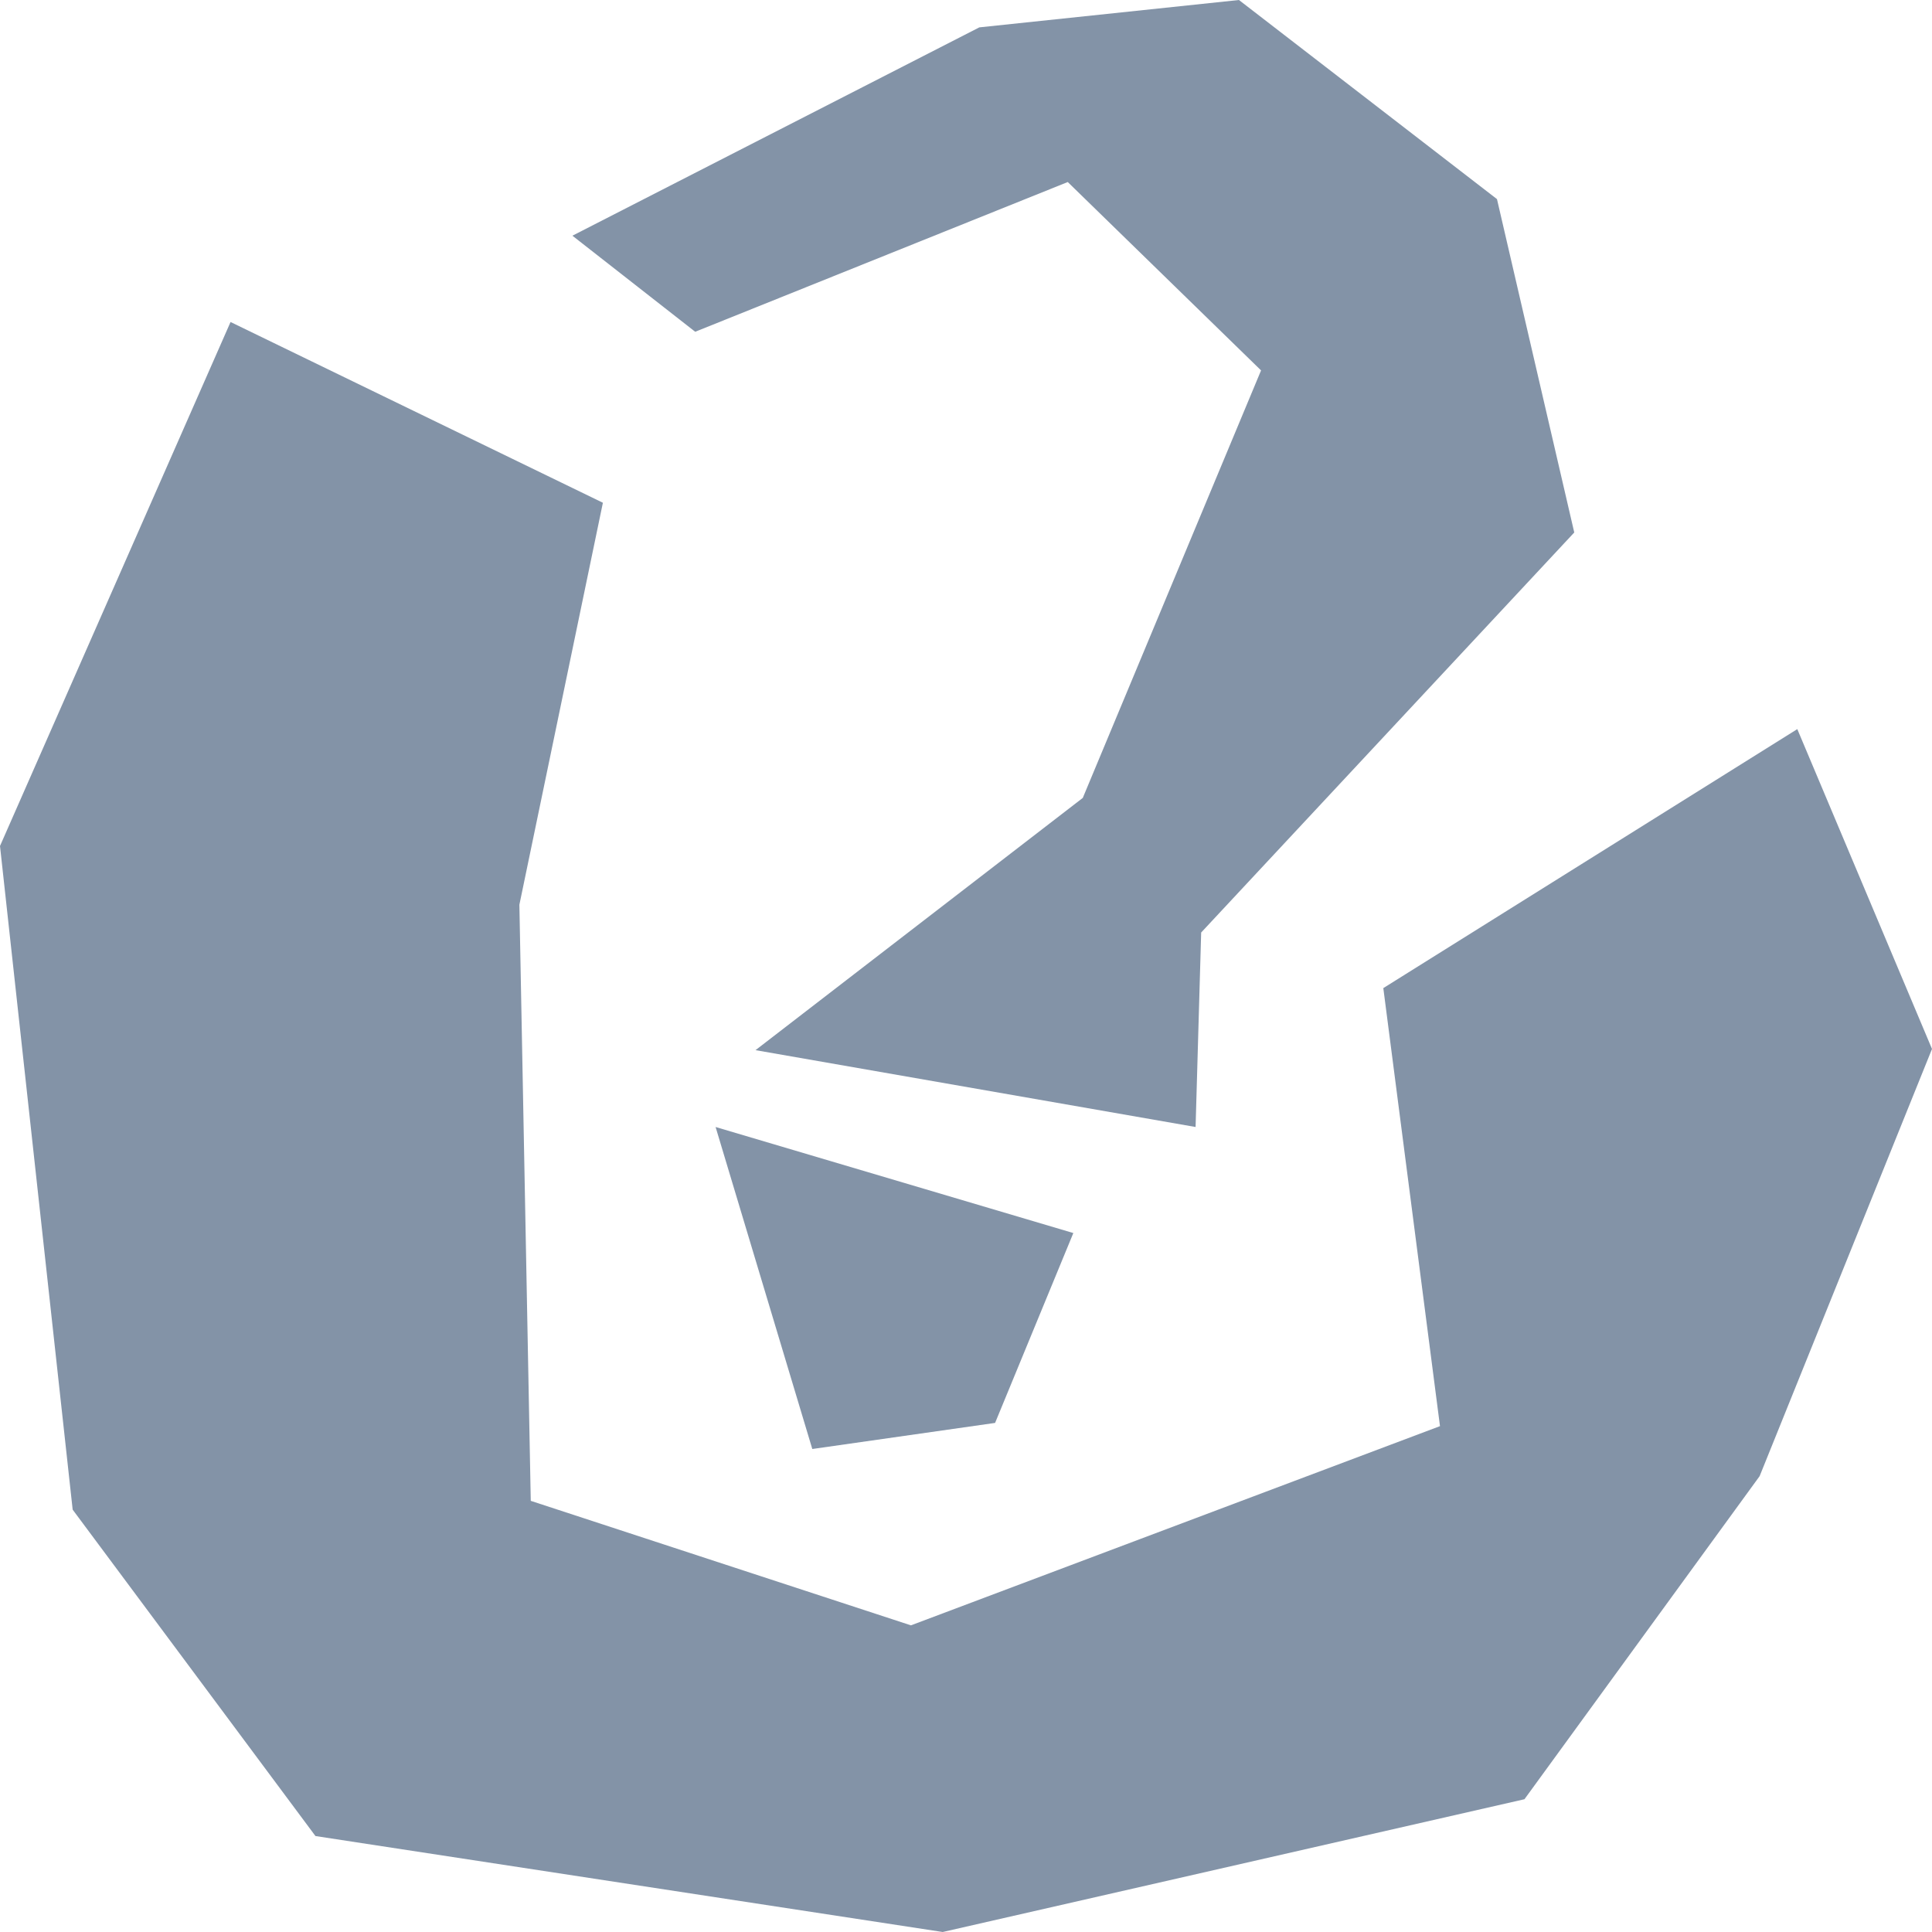 <svg xmlns:xlink="http://www.w3.org/1999/xlink" width="18" xmlns="http://www.w3.org/2000/svg" height="18" id="screenshot-9ecb59cc-4403-80f7-8002-3ac030f90b3b" viewBox="0 0 18 18" style="-webkit-print-color-adjust: exact;" fill="none" version="1.1"><g id="shape-9ecb59cc-4403-80f7-8002-3ac030f90b3b" rx="0" ry="0"><g id="shape-9ecb59cc-4403-80f7-8002-3abf44a76497"><g class="fills" id="fills-9ecb59cc-4403-80f7-8002-3abf44a76497"><path rx="0" ry="0" d="M0.677,14.065L0.000,7.882L2.148,3.000L5.617,4.684L4.839,8.429L4.945,13.983L8.487,15.143L13.416,13.287L12.888,9.206L16.745,6.793L18.000,9.773L16.394,13.753L14.203,16.763L8.783,18.000L2.939,17.106L0.677,14.065Z" style="fill: rgb(131, 147, 167); fill-opacity: 1;"/></g></g><g id="shape-9ecb59cc-4403-80f7-8002-3abf44a76498"><g class="fills" id="fills-9ecb59cc-4403-80f7-8002-3abf44a76498"><path rx="0" ry="0" d="M5.333,2.196L9.124,0.255L11.543,0.000L13.947,1.855L14.667,4.961L11.191,8.688L11.139,10.500L7.039,9.784L10.088,7.434L11.749,3.451L9.948,1.696L6.477,3.091L5.333,2.196Z" style="fill: rgb(131, 147, 167); fill-opacity: 1;"/></g></g><g id="shape-9ecb59cc-4403-80f7-8002-3abf44a76499"><g class="fills" id="fills-9ecb59cc-4403-80f7-8002-3abf44a76499"><path rx="0" ry="0" d="M6.667,10.500L10.000,11.488L9.271,13.257L7.568,13.500L6.667,10.500Z" style="fill: rgb(131, 147, 167); fill-opacity: 1;"/></g></g></g></svg>